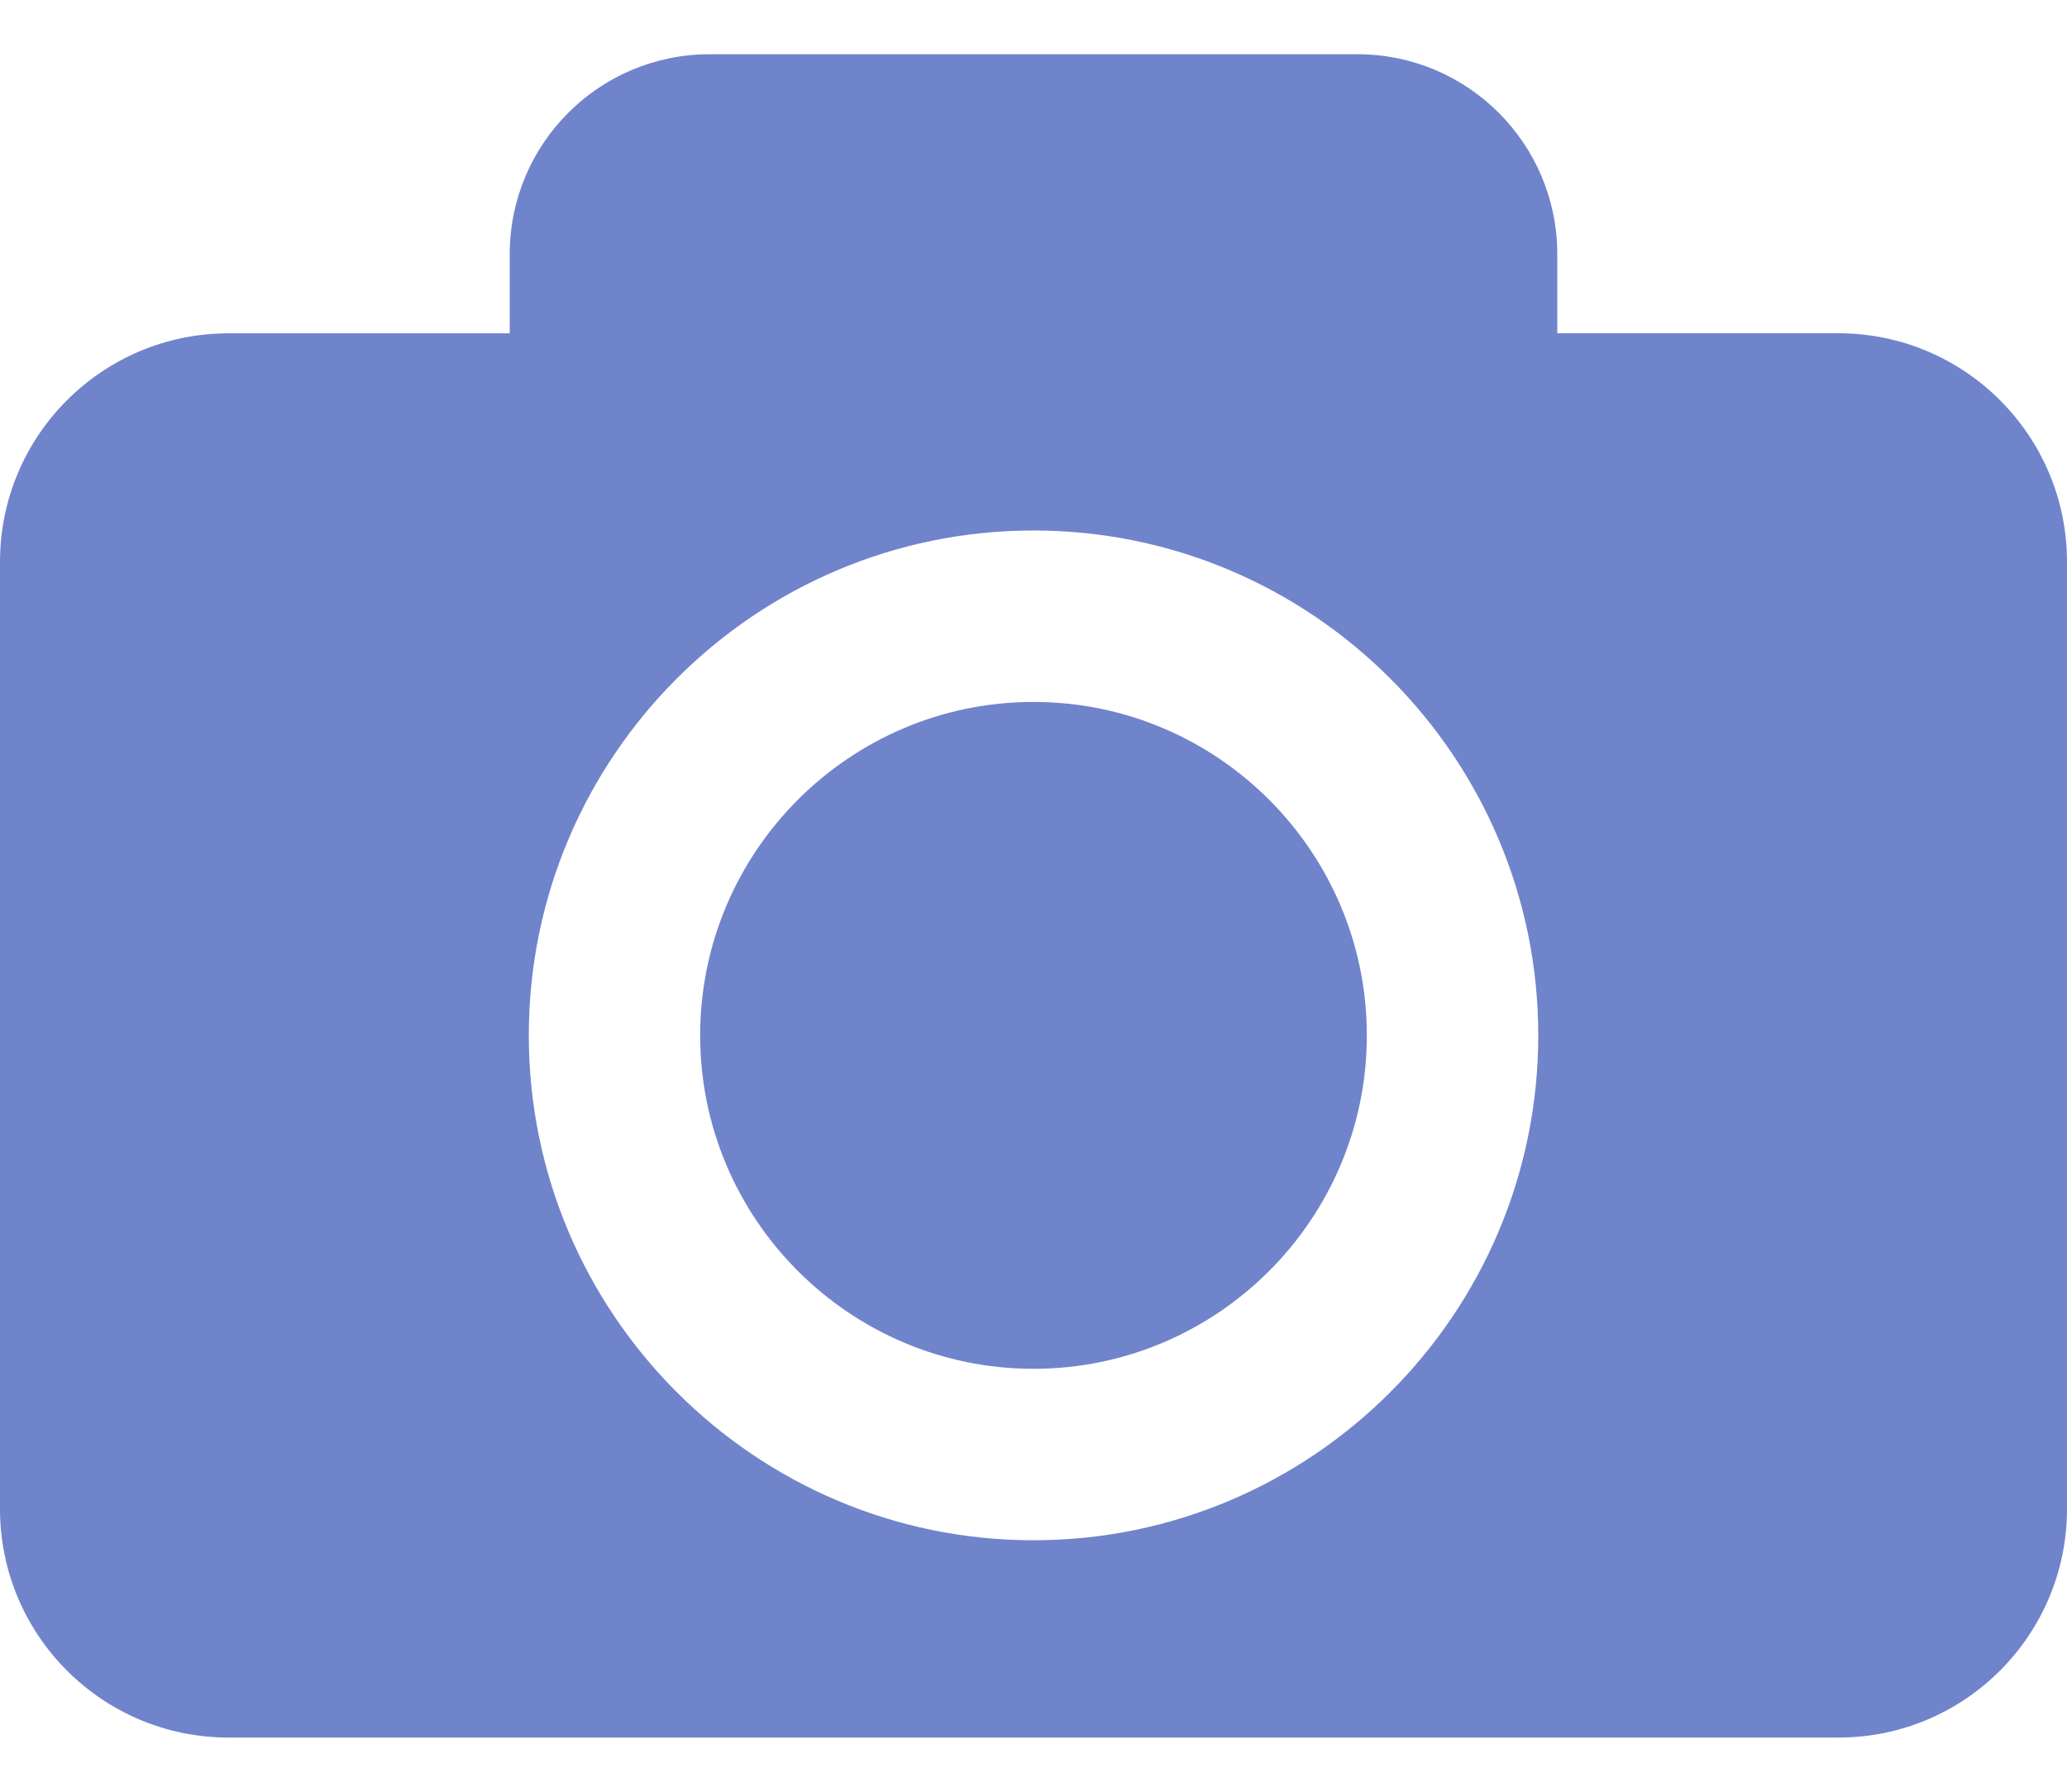 <svg width="30" height="26" viewBox="0 0 30 26" fill="none" xmlns="http://www.w3.org/2000/svg">
<path d="M19.838 15.024C19.838 17.692 17.668 19.863 15 19.863C12.332 19.863 10.162 17.692 10.162 15.024C10.162 12.357 12.332 10.186 15 10.186C17.668 10.186 19.838 12.357 19.838 15.024ZM30 8.154V21.896C30 23.728 28.515 25.214 26.683 25.214H3.317C1.485 25.214 0 23.728 0 21.896V8.154C0 6.322 1.485 4.837 3.317 4.837H7.398V3.689C7.398 2.086 8.696 0.787 10.3 0.787H19.7C21.304 0.787 22.602 2.086 22.602 3.689V4.836H26.683C28.515 4.837 30 6.322 30 8.154ZM22.326 15.024C22.326 10.985 19.04 7.698 15 7.698C10.961 7.698 7.675 10.985 7.675 15.024C7.675 19.064 10.961 22.351 15 22.351C19.04 22.351 22.326 19.064 22.326 15.024Z" fill="#7084CB"/>
</svg>
